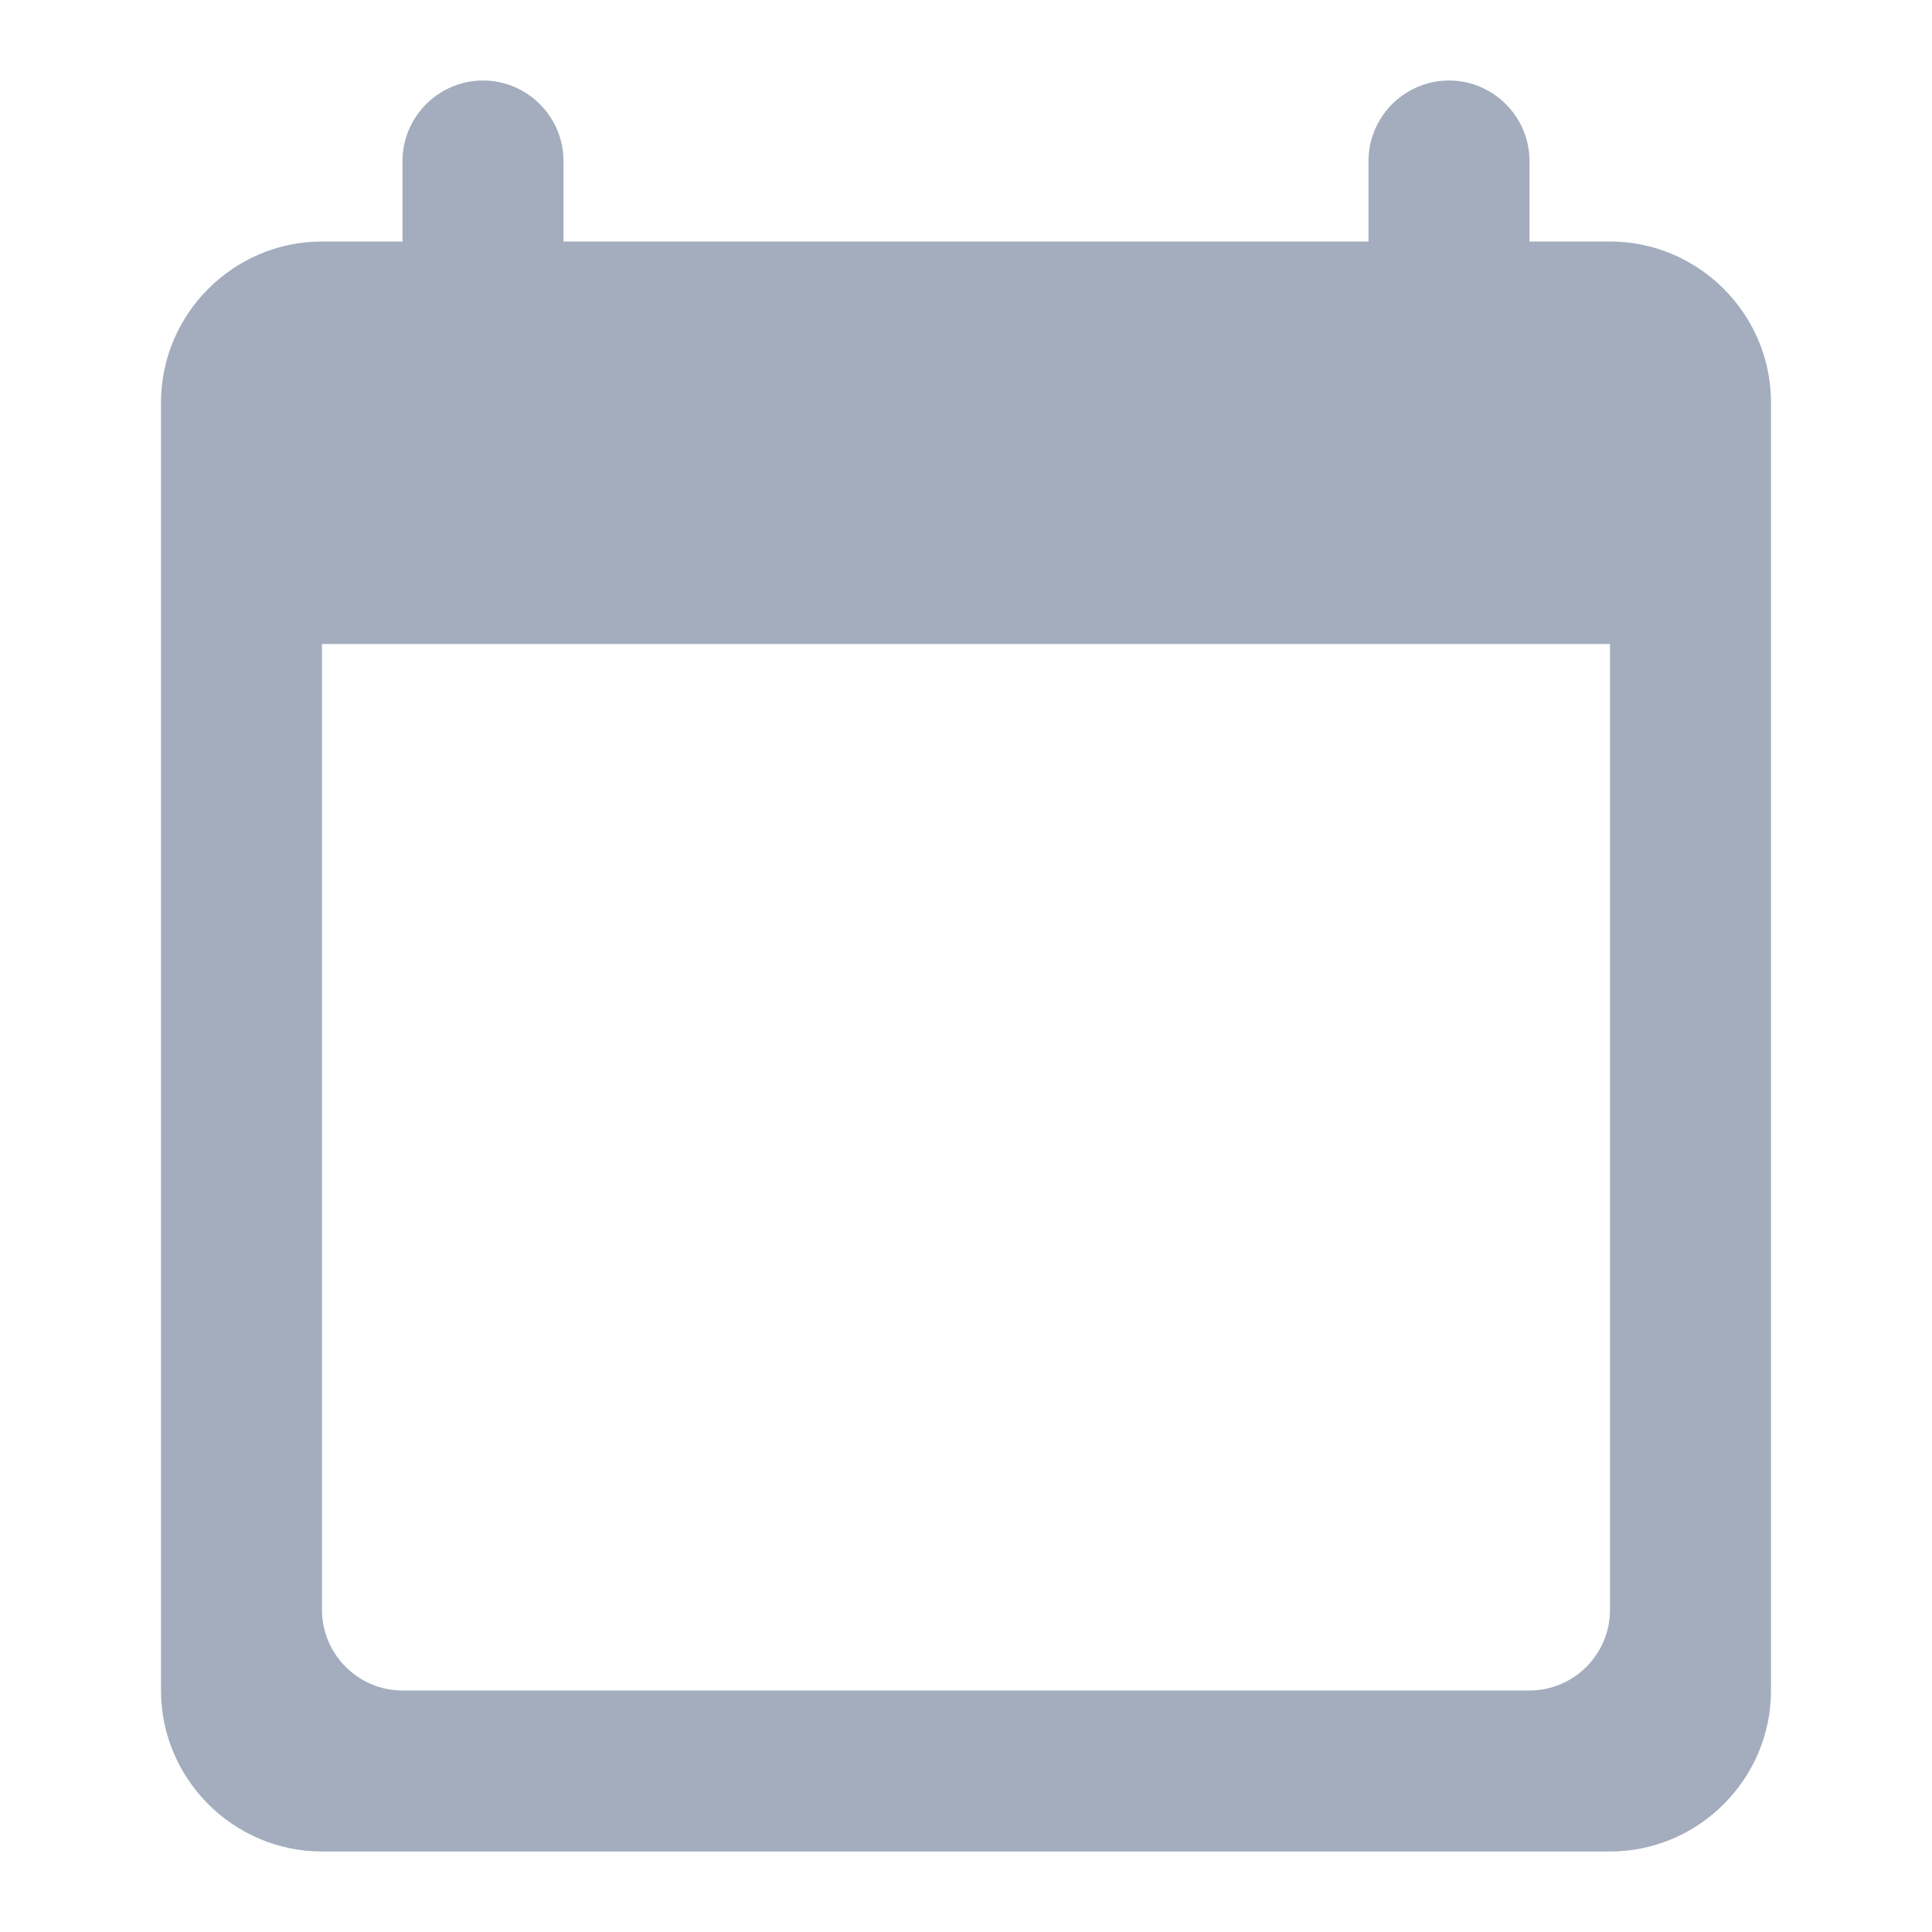 <svg width="24" height="24" viewBox="0 0 24 24" fill="none" xmlns="http://www.w3.org/2000/svg">
<path fill-rule="evenodd" clip-rule="evenodd" d="M19 3H20C21.1 3 22 3.9 22 5V21C22 22.1 21.1 23 20 23H4C2.9 23 2 22.1 2 21V5C2 3.9 2.9 3 4 3H5V2C5 1.45 5.45 1 6 1C6.55 1 7 1.45 7 2V3H17V2C17 1.45 17.45 1 18 1C18.55 1 19 1.45 19 2V3ZM5 21H19C19.55 21 20 20.55 20 20V8H4V20C4 20.55 4.45 21 5 21Z" fill="#A3ADBD"/>
</svg>
